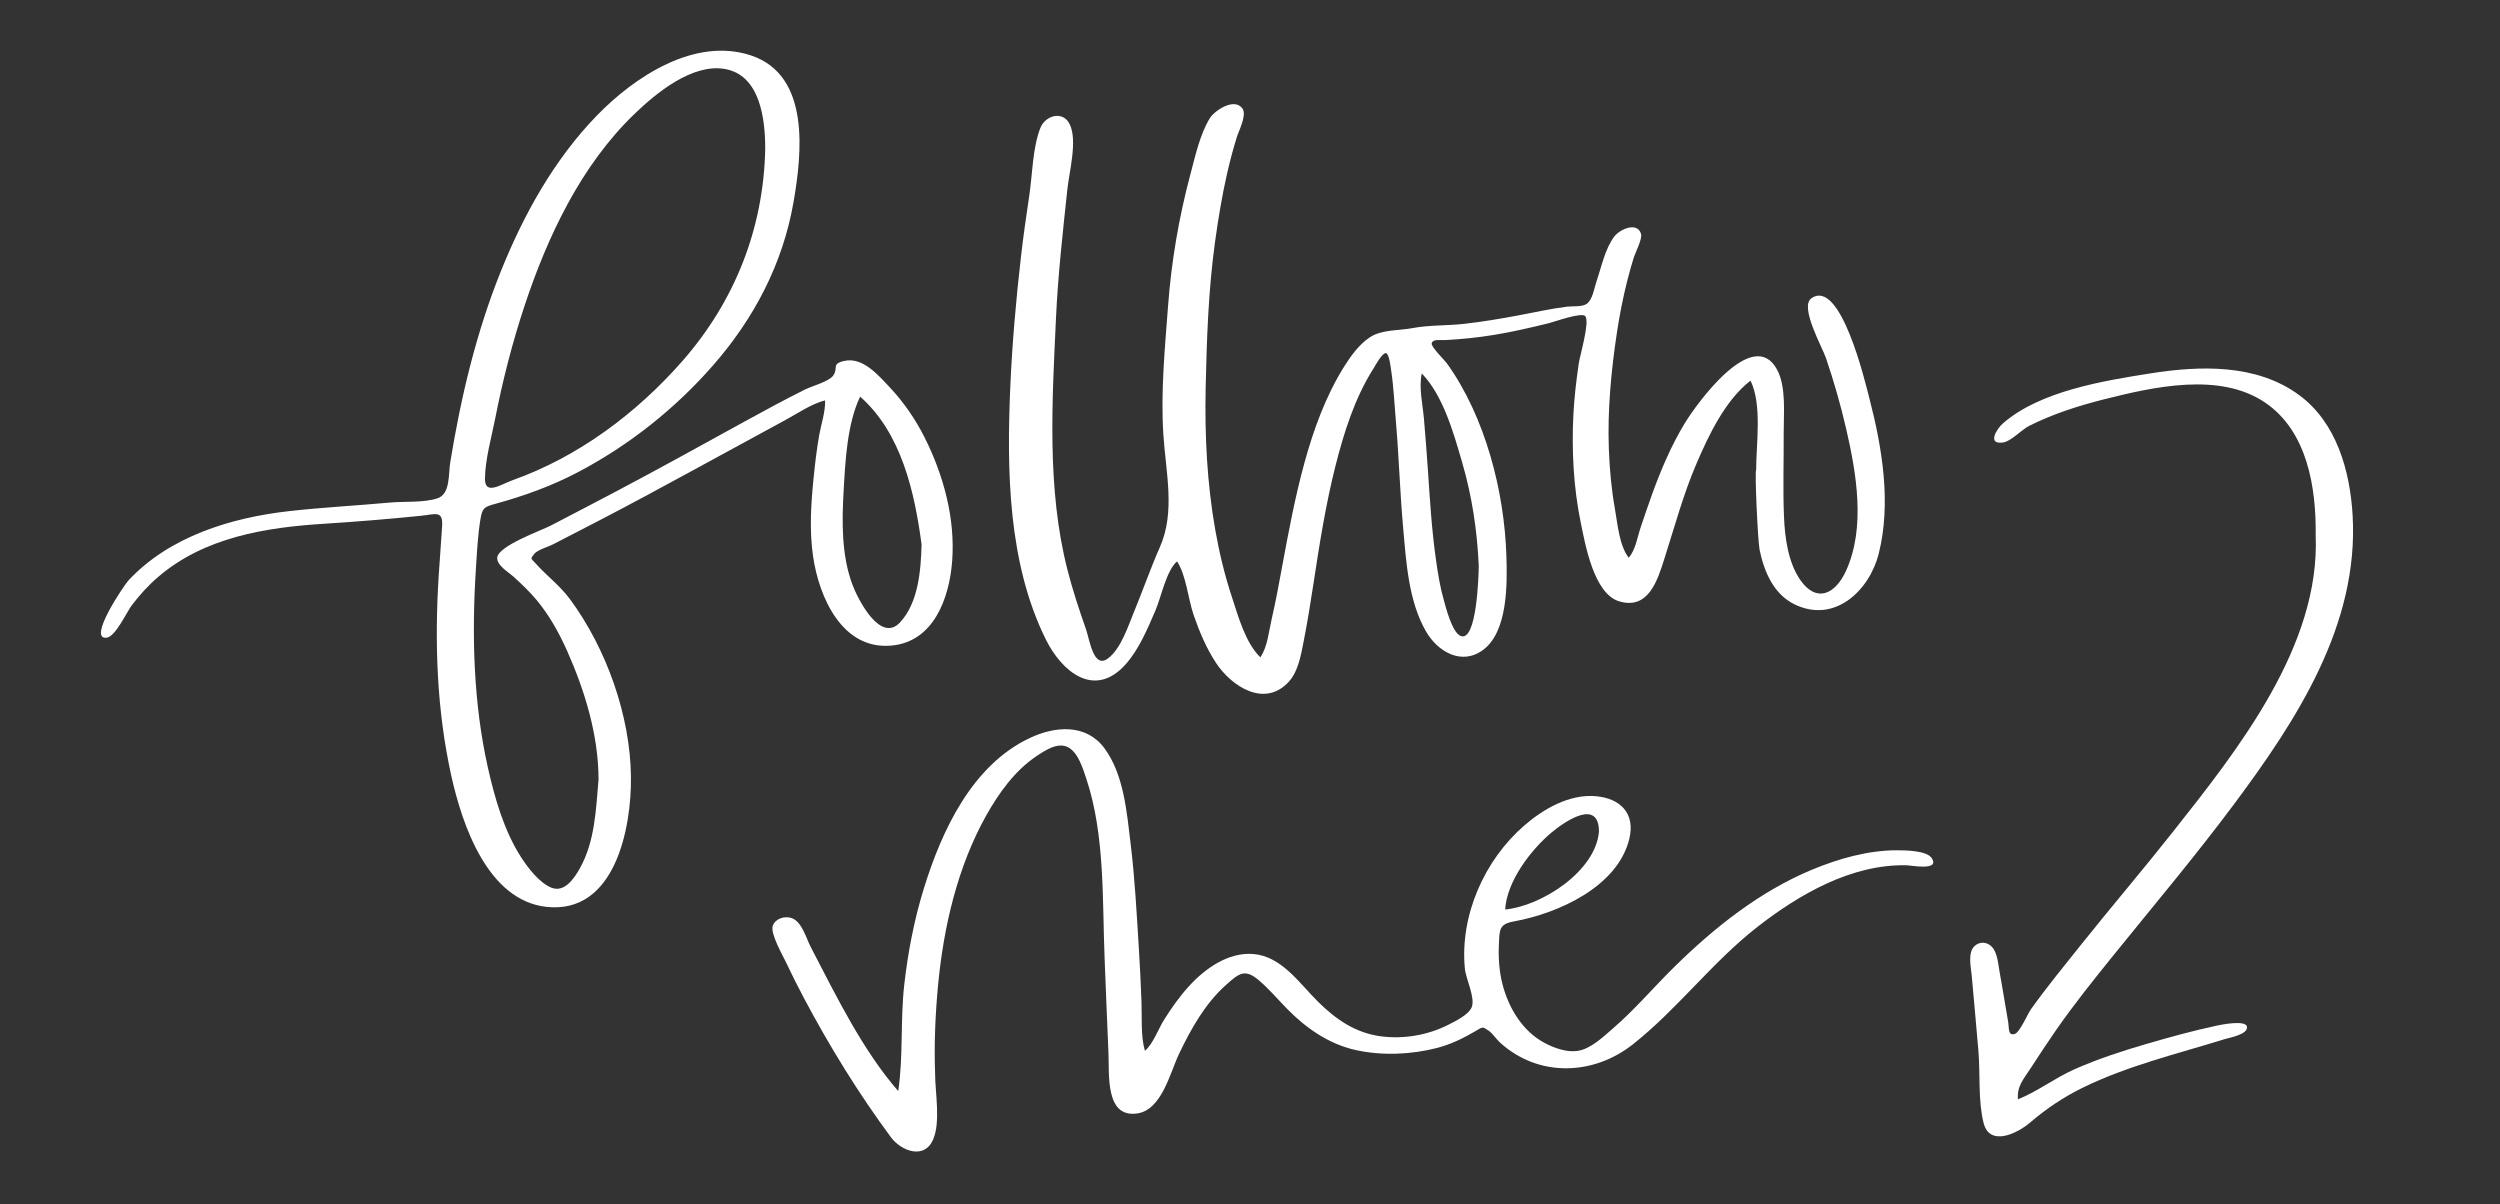 <?xml version="1.0" encoding="utf-8"?>
<!-- Generator: Adobe Illustrator 23.0.2, SVG Export Plug-In . SVG Version: 6.00 Build 0)  -->
<svg version="1.1" id="Layer_1" xmlns="http://www.w3.org/2000/svg" xmlns:xlink="http://www.w3.org/1999/xlink" x="0px" y="0px"
	 viewBox="0 0 581.33 280" style="enable-background:new 0 0 581.33 280;" xml:space="preserve">
<rect x="0" y="0" width="581.33" height="280" fill="#333333" stroke="none"/>
<style type="text/css">
	.st0{fill:#FFFFFF;}
</style>
<g>
	<path class="st0" d="M408.36,109.3c0-6.11,1.44-15.16-1.31-20.79c-5.87,4.53-9.72,12.67-12.58,19.33
		c-3.07,7.15-5.07,14.66-7.44,22.06c-1.59,4.99-3.69,11.95-10.49,9.94c-5.9-1.74-7.9-13.12-8.96-18.28
		c-1.7-8.28-2.14-16.85-1.71-25.28c0.2-3.94,0.68-7.85,1.24-11.75c0.26-1.83,2.61-9.66,1.53-11.01c-0.8-1.01-7.3,1.35-8.59,1.66
		c-4.18,1.02-8.37,2-12.62,2.69c-3.77,0.62-7.57,1.01-11.38,1.21c-1.08,0.06-2.89-0.33-3.14,0.78c-0.17,0.77,3.05,3.94,3.55,4.64
		c8.92,12.45,13.37,29.74,13.83,44.88c0.2,6.34,0.34,17.39-5.35,21.69c-5.03,3.81-10.62,0.45-13.32-4.2
		c-4.08-7.01-4.63-16.13-5.33-24.02c-0.75-8.33-0.99-16.69-1.71-25.02c-0.34-3.92-0.51-7.96-1.11-11.85
		c-0.08-0.48-0.43-3.78-1.2-3.86c-0.89-0.1-2.48,2.93-2.95,3.67c-4.32,6.82-6.84,14.87-8.8,22.64c-2.27,9-3.71,18.18-5.1,27.34
		c-0.7,4.57-1.43,9.12-2.33,13.66c-0.6,3.01-1.23,6.69-3.36,9.05c-5.65,6.23-13.38,1.1-16.95-4.31c-2.27-3.44-3.88-7.28-5.22-11.17
		c-1.29-3.76-1.71-9.15-3.85-12.46c-2.49,2.11-3.72,8.38-5.02,11.39c-1.84,4.27-3.87,9.17-7.04,12.66
		c-7.18,7.91-14.76,1.59-18.46-5.9c-8.81-17.8-9.1-39.32-8.26-58.74c0.44-10.07,1.33-20.21,2.48-30.23
		c0.55-4.75,1.21-9.48,1.93-14.21c0.74-4.91,0.76-11.12,2.58-15.75c1.15-2.93,5.27-4.14,6.85-0.83c1.81,3.81-0.13,11-0.56,15.02
		c-1.07,10.03-2.2,20.07-2.66,30.15c-0.89,19.32-2.15,39.53,2.68,58.43c1.2,4.71,2.74,9.32,4.34,13.91c0.81,2.33,1.7,9.12,5.02,6.71
		c3.05-2.22,4.74-7.55,6.1-10.85c2.07-5,3.84-10.14,6.03-15.09c3.64-8.22,1.36-17.4,0.8-26.22c-0.63-9.9,0.36-20.04,1.1-29.92
		c0.77-10.25,2.51-20.49,5.16-30.42c1.12-4.2,2.25-9.45,4.56-13.18c1.1-1.77,5.77-4.9,7.6-2.19c1.02,1.51-0.89,5.17-1.34,6.61
		c-0.85,2.75-1.59,5.52-2.23,8.33c-1.2,5.27-2.08,10.61-2.82,15.95c-1.56,11.28-1.94,22.59-2.19,33.96
		c-0.24,11.08,0.31,22.2,2.24,33.13c0.93,5.27,2.18,10.48,3.86,15.56c1.5,4.57,3.11,10.57,6.61,14.03c1.69-2.43,1.98-6.09,2.65-8.95
		c0.94-4.01,1.66-8.05,2.41-12.1c1.5-8.09,3.01-16.2,5.19-24.15c2.13-7.76,4.95-15.55,9.24-22.41c1.55-2.48,3.56-5.25,6.06-6.86
		c2.75-1.77,6.74-1.5,9.87-2.09c3.89-0.73,7.98-0.54,11.93-0.98c4.28-0.48,8.53-1.2,12.76-1.99c3.74-0.7,7.44-1.55,11.22-2.01
		c1.29-0.16,3.4,0.09,4.49-0.6c1.45-0.93,1.81-3.7,2.32-5.17c1.15-3.33,2.02-7.77,4.21-10.59c1.26-1.63,5.33-3.49,6.18-0.54
		c0.33,1.16-1.35,4.37-1.69,5.47c-0.54,1.74-1.03,3.5-1.48,5.27c-1.03,4.04-1.83,8.13-2.45,12.25c-1.33,8.79-2.2,18.03-1.87,26.94
		c0.17,4.67,0.59,9.35,1.41,13.96c0.6,3.39,1.02,8.6,3.21,11.38c1.59-1.72,2.07-5,2.82-7.18c0.88-2.57,1.74-5.14,2.66-7.69
		c2.06-5.65,4.41-11.2,7.53-16.35c2.74-4.51,15.93-22.86,21.5-12.49c2.16,4.02,1.51,10.24,1.53,14.64
		c0.04,6.51-0.21,13.06,0.07,19.56c0.2,4.87,0.96,10.69,3.86,14.79c3.77,5.32,8.07,3.14,10.51-2.11
		c4.69-10.12,2.46-22.88,0.06-33.26c-1.28-5.53-2.85-10.99-4.68-16.36c-0.87-2.54-6.16-11.89-3.4-13.85
		c6.82-4.85,12.55,19.56,13.49,23.19c2.99,11.5,5.14,24.4,2.2,36.12c-2.18,8.71-10.33,16.41-19.65,11.81
		c-4.81-2.37-7.01-7.59-8.05-12.57C408.73,125.81,408,109.3,408.36,109.3z M343.86,131.6c-0.37-8.24-1.56-16.18-3.87-24.12
		c-1.97-6.75-4.39-15.47-9.38-20.65c-0.72,3.3,0.21,7.16,0.5,10.53c0.32,3.81,0.63,7.61,0.89,11.43c0.48,7.14,0.9,14.29,1.91,21.38
		c0.44,3.12,0.94,6.25,1.8,9.29c0.47,1.68,1.95,7.68,3.97,8.43C343.39,149.28,343.83,133.99,343.86,131.6z"/>
	<path class="st0" d="M139.18,181.26c-0.01-10.23-3.13-20.49-7.25-29.78c-1.88-4.23-4.15-8.35-7.12-11.92
		c-1.62-1.95-3.48-3.71-5.35-5.42c-1.15-1.05-4.08-2.73-3.83-4.54c0.38-2.74,10.29-6.26,12.39-7.36c5.09-2.65,10.18-5.29,15.25-7.97
		c9.96-5.25,19.8-10.72,29.67-16.14c4.76-2.61,9.52-5.2,14.38-7.62c1.48-0.73,5.43-1.78,6.43-3.18c1.28-1.78-0.52-2.72,2.61-3.41
		c4.25-0.94,7.83,3.28,10.44,6.04c3.29,3.49,6.04,7.46,8.19,11.74c4.42,8.8,7.17,18.89,6.42,28.78
		c-0.65,8.58-4.27,18.76-14.14,19.64c-11.48,1.03-16.83-11.32-18.2-20.72c-0.9-6.2-0.48-12.37,0.15-18.58
		c0.33-3.24,0.71-6.47,1.28-9.67c0.47-2.64,1.45-5.36,1.36-8.05c-3.2,0.82-6.28,2.97-9.18,4.54c-3.9,2.11-7.78,4.23-11.67,6.35
		c-7.05,3.84-14.1,7.69-21.17,11.49c-7.06,3.8-14.18,7.47-21.31,11.13c-1.17,0.6-3.59,1.25-4.35,2.24
		c-0.93,1.22-0.71,0.94,0.35,2.14c2.59,2.91,5.66,5.15,8.02,8.35c8.48,11.5,14.03,27.08,14.17,41.39
		c0.12,11.88-3.71,31.92-19.68,30.14c-13.68-1.52-19.59-19.19-22.09-30.45c-3.39-15.32-3.92-31.02-2.93-46.62
		c0.24-3.77,0.5-7.54,0.78-11.31c0.29-3.96-1.52-2.89-5.06-2.54c-7.43,0.75-14.84,1.36-22.29,1.83
		c-13.68,0.86-27.9,3.13-38.68,12.38c-2.3,1.97-4.34,4.23-6.16,6.64c-1.13,1.5-3.75,7.23-5.8,7.48c-4.57,0.57,3.97-12.15,5.13-13.39
		c9.49-10.13,23.72-14.49,37.13-16.02c7.84-0.89,15.74-1.29,23.59-2.01c3.36-0.31,7.9,0.07,11.08-0.99c3.02-1.01,2.5-5.58,2.96-8.36
		c2.48-15.17,6.02-30.14,11.77-44.44c5.3-13.17,12.36-25.93,22.3-36.18c8.73-9,22.77-18.37,35.89-13.99
		c13.84,4.62,11.82,22.86,9.86,34.11c-2.49,14.34-9.19,27.08-18.73,37.97c-8.83,10.08-19.44,18.51-31.29,24.76
		c-6.24,3.29-12.66,5.59-19.44,7.45c-2.41,0.66-2.9,0.94-3.32,3.43c-0.65,3.89-0.84,7.96-1.09,11.89
		c-0.97,15.26-0.55,31.05,2.81,46.02c1.59,7.06,3.75,14.64,7.7,20.78c1.58,2.46,4.25,5.98,7.08,7.11c3.02,1.2,5.3-2.17,6.62-4.55
		C138.36,195.59,138.57,188.23,139.18,181.26z M177.94,34.57c0-6.7-1.1-17.18-9.5-18.55c-7.55-1.23-15.86,5.62-20.89,10.46
		c-12.43,11.95-20.22,28.47-25.57,44.61c-2.85,8.6-5.1,17.39-6.84,26.28c-0.87,4.42-2.31,9.4-2.37,13.91
		c-0.05,4.03,3.72,1.34,6.4,0.39c15.32-5.44,28.88-15.59,39.55-27.76C170.88,70.02,177.58,53.08,177.94,34.57z M214.3,126.64
		c-1.6-12.09-4.66-25.93-14.29-34.41c-3.04,6.3-3.46,15.16-3.85,22.09c-0.4,7.09-0.48,14.76,2.01,21.51
		c1.26,3.42,6.51,13.85,11.12,8.9C213.59,140.1,214.12,132.57,214.3,126.64z"/>
	<path class="st0" d="M217.44,249.61c0,4.39,1.32,11.26-0.46,15.37c-2.07,4.78-7.48,2.61-9.79-0.51
		c-7.52-10.15-14.28-21.13-20.2-32.29c-1.46-2.75-2.87-5.54-4.19-8.36c-0.73-1.57-3.75-6.75-3.1-8.57c0.59-1.66,2.83-2.38,4.51-1.72
		c2.3,0.91,3.26,4.66,4.34,6.73c5.82,11.19,12,23.91,20.32,33.46c1.2-8.14,0.47-16.54,1.4-24.76c0.86-7.6,2.32-15.15,4.59-22.47
		c4.15-13.4,11.2-28.56,24.6-34.88c5.94-2.8,13.11-3.36,17.37,2.4c4.54,6.14,5.21,15.07,6.1,22.4c0.97,8.01,1.39,16.09,1.89,24.14
		c0.26,4.13,0.46,8.26,0.61,12.4c0.14,3.62-0.21,7.92,0.8,11.41c1.98-1.73,3.08-5.07,4.51-7.32c1.72-2.72,3.59-5.38,5.77-7.76
		c3.73-4.08,9.13-7.92,14.95-7.44c6.59,0.55,10.71,6.84,15.02,11.09c4.17,4.12,8.68,7.26,14.62,8.05c5.31,0.7,10.96-0.28,15.73-2.71
		c1.55-0.79,4.67-2.29,5.39-4.07c0.88-2.15-1.37-6.57-1.6-9.01c-1.17-12.34,4.55-25.19,13.82-33.23c4.49-3.9,10.57-7.38,16.71-6.81
		c5.7,0.53,9.09,4.03,7.74,9.8c-2.64,11.26-16.63,17.46-26.87,19.31c-3.47,0.63-3.32,1.95-3.48,5.3c-0.15,3.13,0.06,6.29,0.84,9.33
		c1.41,5.49,4.67,10.92,9.79,13.63c2.21,1.17,5.09,2.21,7.61,1.86c3.09-0.43,6.03-3.29,8.32-5.27c5.11-4.41,9.51-9.65,14.33-14.37
		c9.3-9.13,19.84-17.5,31.97-22.53c6.15-2.55,13.06-4.52,19.77-4.49c1.82,0.01,6.89,0.03,8.04,1.85c1.89,2.99-4.73,1.66-5.91,1.63
		c-12.77-0.27-24.93,6.75-34.68,14.36c-10.49,8.19-18.51,19.03-28.87,27.24c-9.23,7.31-21.96,7.78-30.95-0.37
		c-0.88-0.8-1.67-2.1-2.63-2.75c-1.53-1.04-1.36-0.91-3.12,0.11c-2.87,1.67-5.68,3.06-8.93,3.9c-6.01,1.55-12.81,1.83-18.88,0.48
		c-6.28-1.4-11.58-5.11-16.02-9.65c-2.13-2.18-4.08-4.5-6.4-6.49c-3.29-2.83-4.62-1.8-7.74,1c-4.87,4.36-8.11,10.16-10.9,15.99
		c-2.12,4.43-4.03,13.11-9.78,13.9c-7.47,1.04-6.42-9.15-6.65-14.08c-0.33-7.28-0.59-14.57-0.89-21.85
		c-0.56-13.69,0.12-28.77-4.26-41.92c-0.78-2.34-1.87-6-4.17-7.27c-2.43-1.35-5.47,0.72-7.49,2.08c-4.99,3.35-8.73,8.6-11.63,13.77
		c-6.68,11.95-9.89,25.88-11.18,39.41C217.49,235.87,217.19,242.76,217.44,249.61z M371.81,193.4c0-7.81-7.89-2.45-11.06,0.21
		c-4.84,4.06-10.37,11.36-10.75,17.88C358.52,210.66,371.02,202.59,371.81,193.4z"/>
	<path class="st0" d="M538.47,124.49c0.14-11.02-1.9-24.17-11.73-30.86c-10.54-7.18-25.94-3.68-37.38-0.8
		c-6.03,1.52-11.99,3.41-17.55,6.22c-1.75,0.88-4.17,3.58-6.03,3.84c-3.83,0.55-1.45-3.22-0.01-4.46
		c8.64-7.51,23.31-9.87,34.24-11.6c11.61-1.83,24.73-2.27,34.66,5.07c8.67,6.41,11.78,17.6,12.39,27.91
		c1.5,25.52-13.1,47.79-27.72,67.38c-8.9,11.93-18.5,23.32-27.85,34.89c-4.58,5.67-9.14,11.35-13.31,17.34
		c-2.04,2.93-4,5.91-5.94,8.91c-1.62,2.51-3.3,4.26-2.99,7.29c4.56-1.82,8.64-5,13.2-7.01c5.41-2.38,11.05-4.23,16.72-5.88
		c5.37-1.57,10.82-3.06,16.3-4.24c0.9-0.19,6.85-1.42,7.03,0.31c0.19,1.76-4.1,2.5-5.22,2.84c-11.07,3.44-22.56,6.17-33.01,11.3
		c-4.44,2.18-8.44,4.86-12.19,8.08c-2.96,2.54-9.39,5.69-10.82,0.14c-1.31-5.09-0.77-11.49-1.21-16.73
		c-0.49-5.89-1.05-11.77-1.57-17.66c-0.17-1.91-0.99-5.29,0.72-6.83c1.19-1.07,2.85-0.92,3.94,0.19c1.38,1.4,1.54,4.34,1.88,6.19
		c0.7,3.74,1.26,7.5,1.93,11.24c0.27,1.52-0.09,3.36,1.54,2.86c1.19-0.36,2.97-4.61,3.78-5.75c3.6-5.06,7.59-9.91,11.46-14.77
		c7.11-8.91,14.52-17.58,21.58-26.52C520.36,174.35,539.54,150.22,538.47,124.49z"/>
</g>
</svg>
